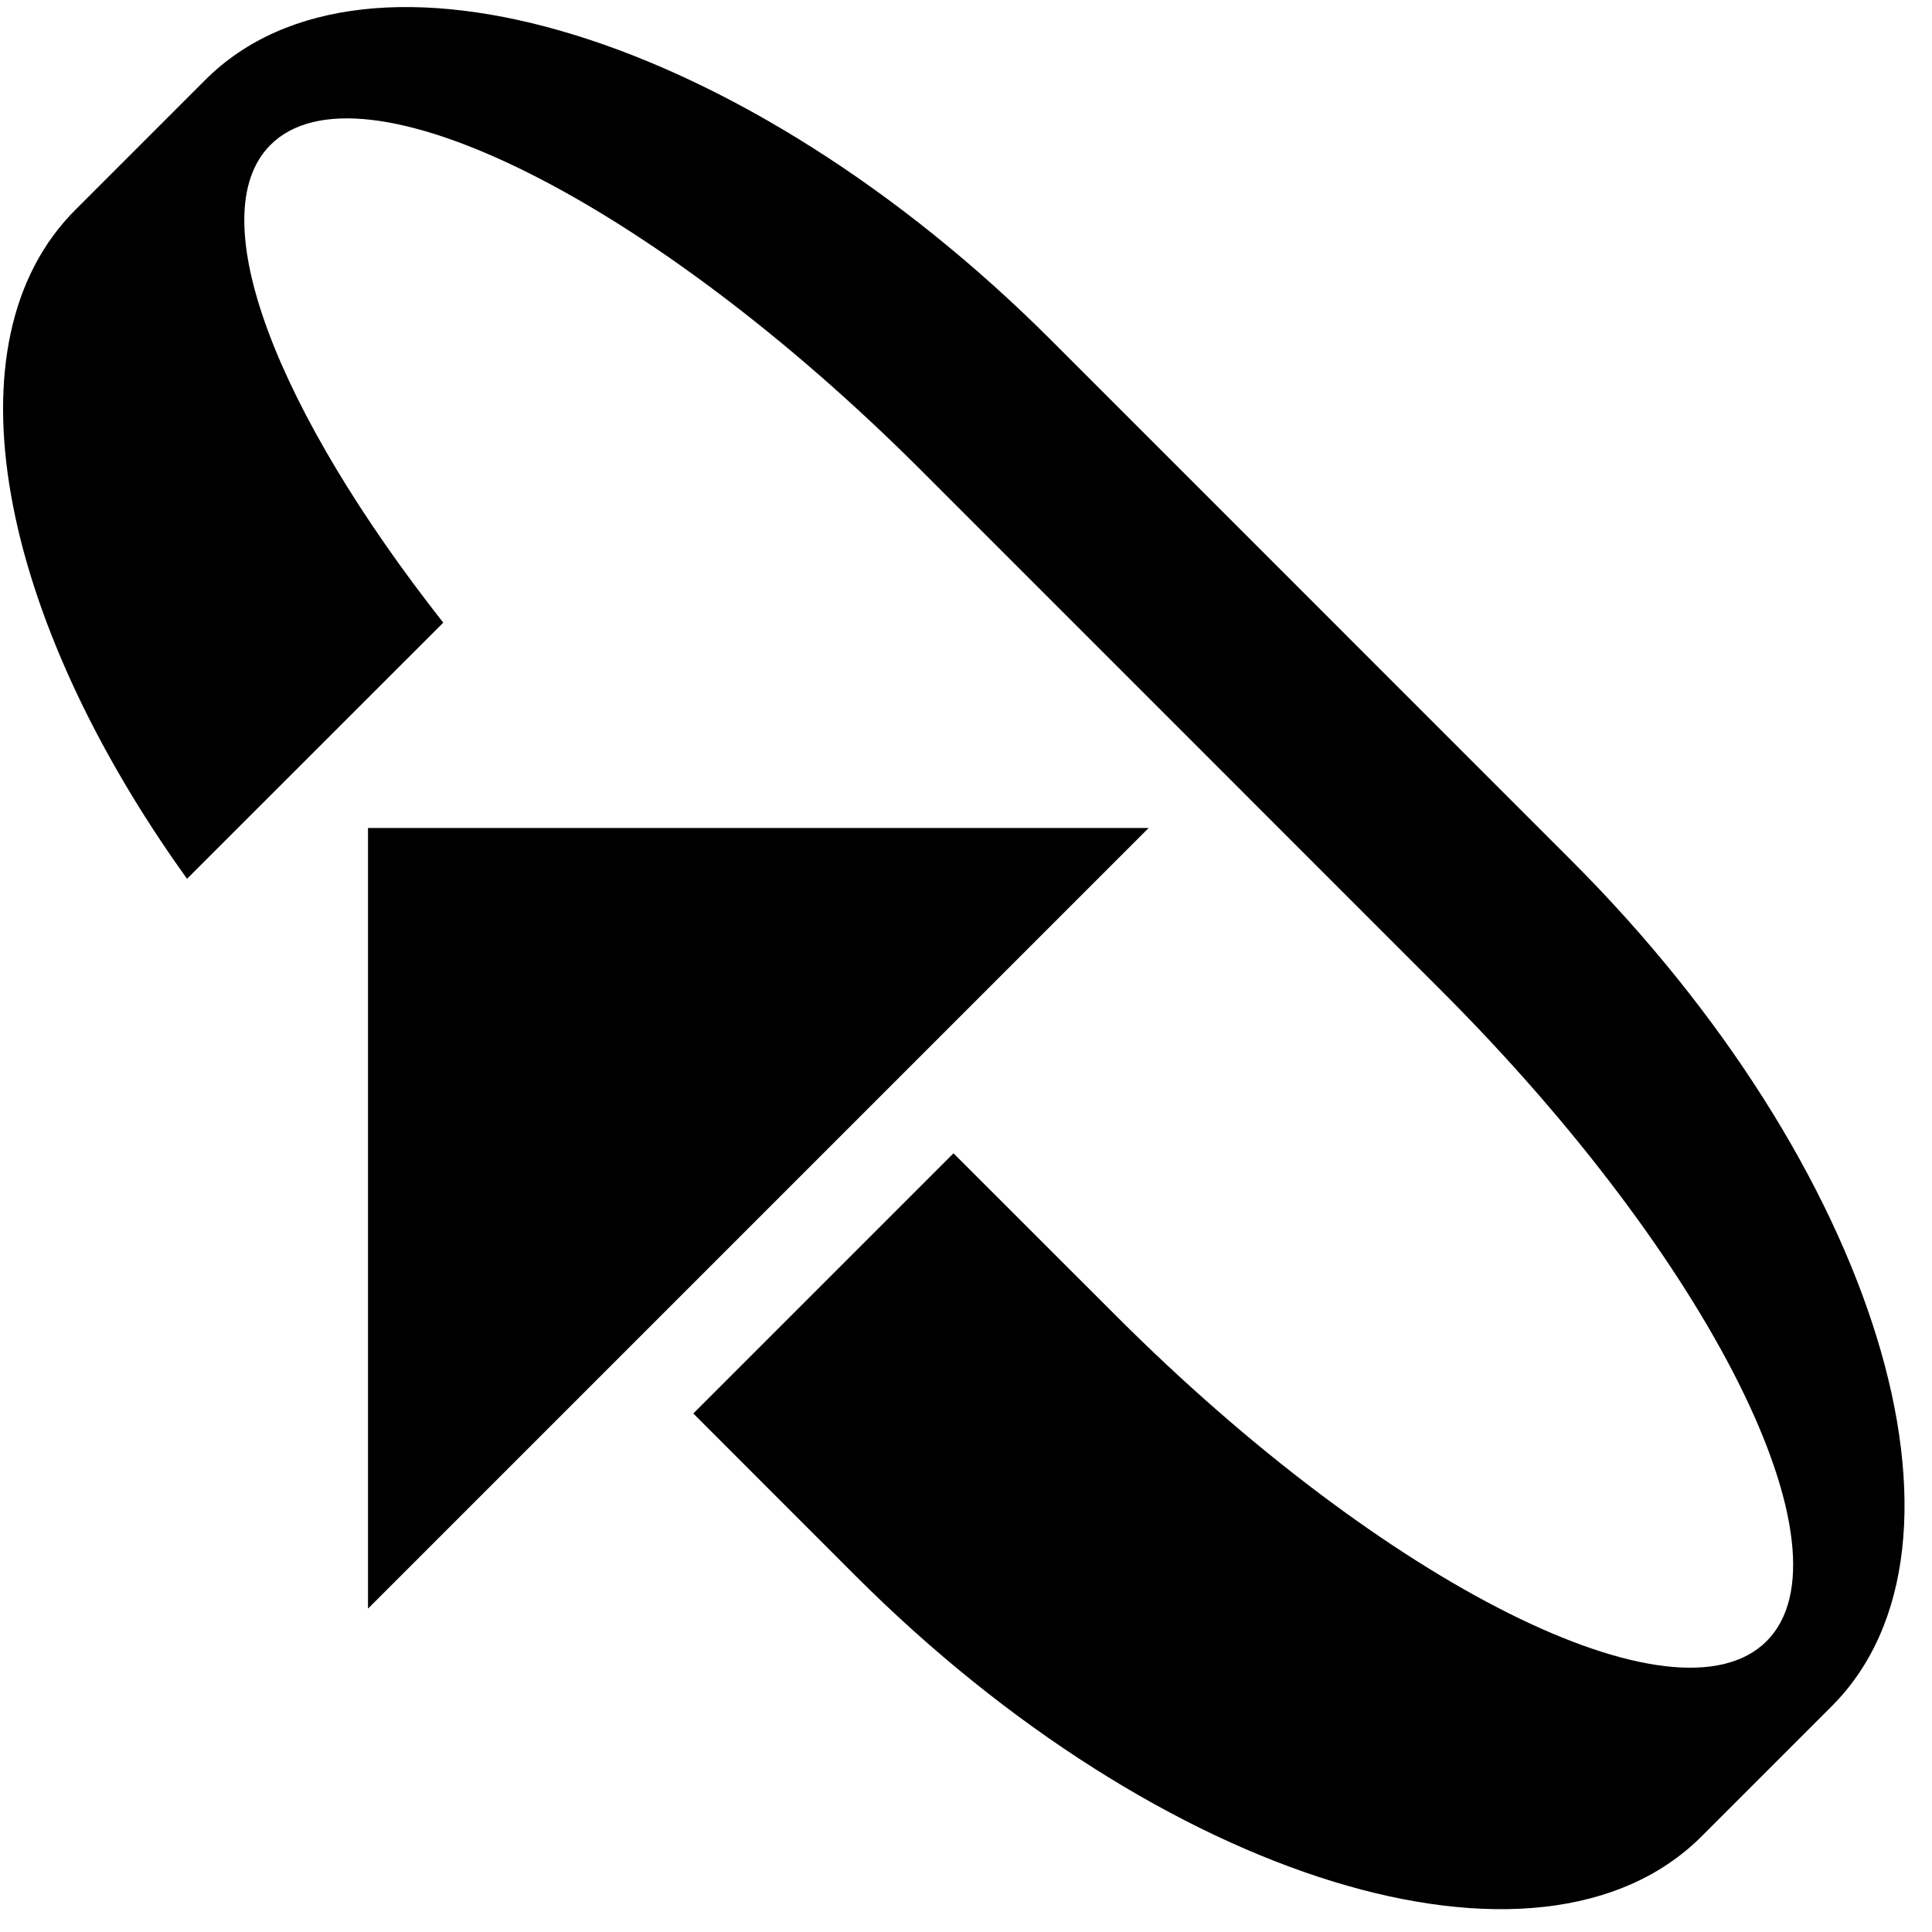 <svg xmlns="http://www.w3.org/2000/svg" version="1.0" width="21" height="21"><path d="M12.485 9L4 17.485V9h8.485z"/><path d="M2.232.868C3.99-.889 8.105.378 11.425 3.697l5.656 5.657c3.32 3.319 4.586 7.435 2.829 9.192l-1.414 1.414c-1.758 1.758-5.873.491-9.193-2.828l-1.767-1.768 2.828-2.828 1.768 1.767c2.929 2.93 6.094 4.512 7.07 3.536.977-.976-.606-4.142-3.535-7.071L10.01 5.11C7.081 2.182 3.916.599 2.94 1.575c-.768.768.072 2.898 1.878 5.193L2.033 9.552C-.017 6.7-.612 3.712.818 2.282L2.232.868z"/></svg>